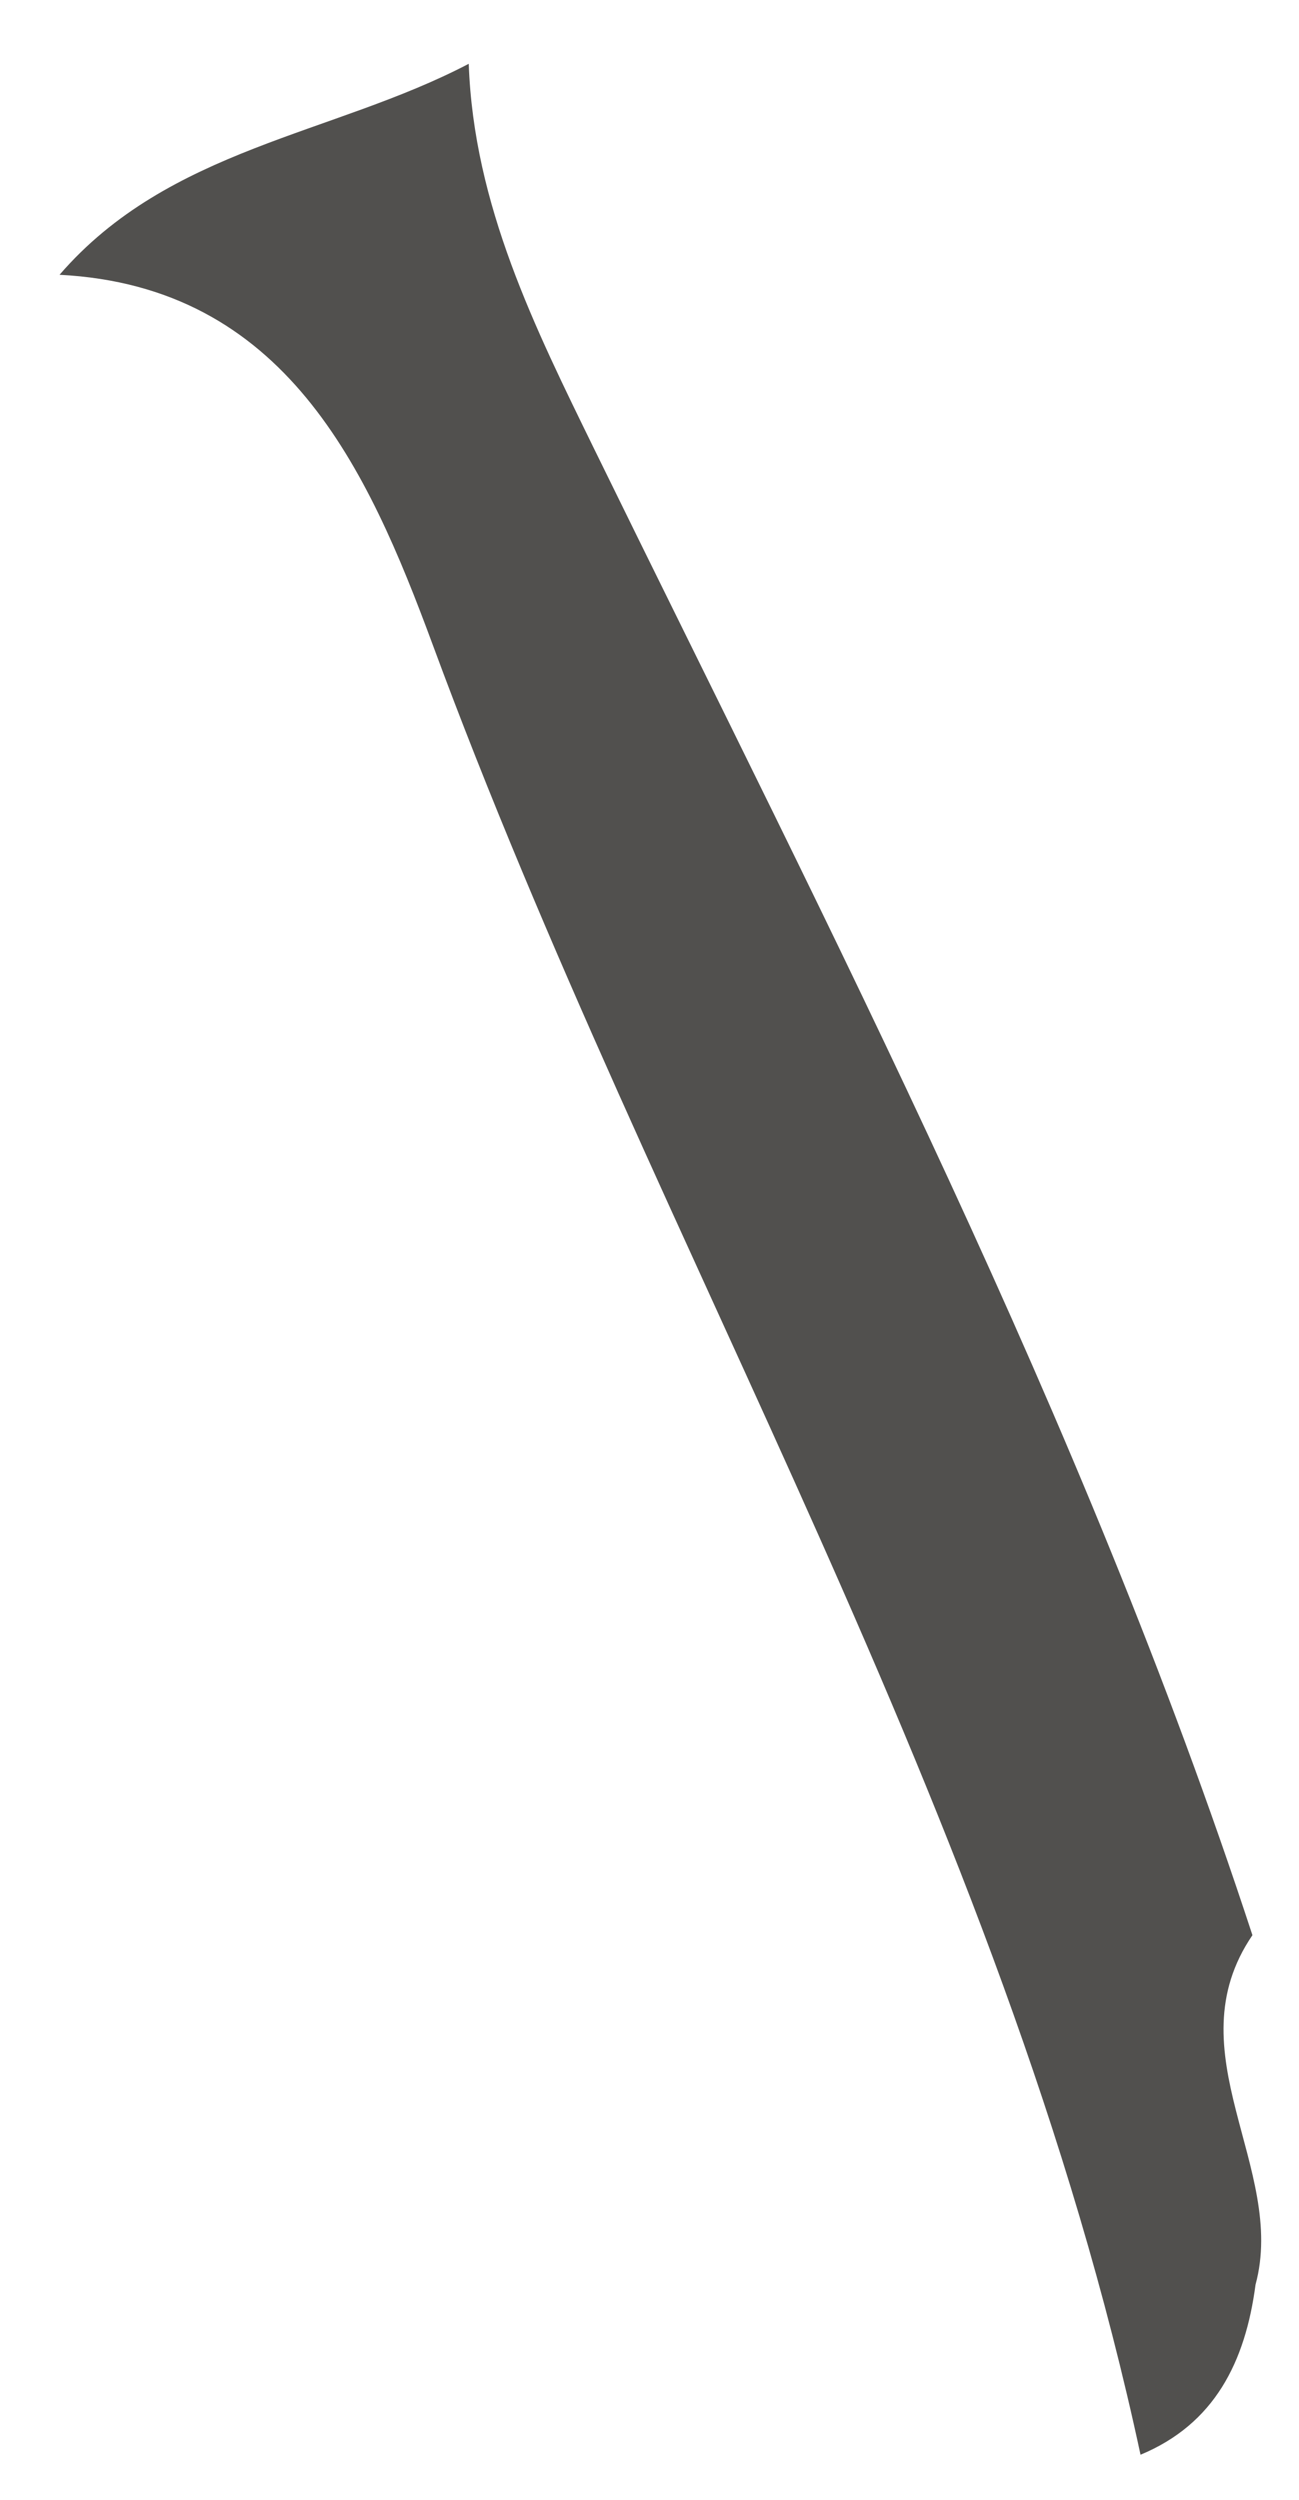 <svg xmlns="http://www.w3.org/2000/svg" width="13" height="25" viewBox="0 0 13 25" fill="none"><path d="M11.414 24.549C10.03 18.101 6.574 12.528 4.328 6.441C3.677 4.68 2.854 2.865 0.596 2.748C1.692 1.48 3.33 1.35 4.691 0.638C4.741 2.055 5.354 3.278 5.95 4.497C8.333 9.361 10.833 14.165 12.534 19.353C11.734 20.527 12.881 21.681 12.565 22.848C12.463 23.621 12.155 24.241 11.414 24.549Z" fill="#51504E"></path></svg>